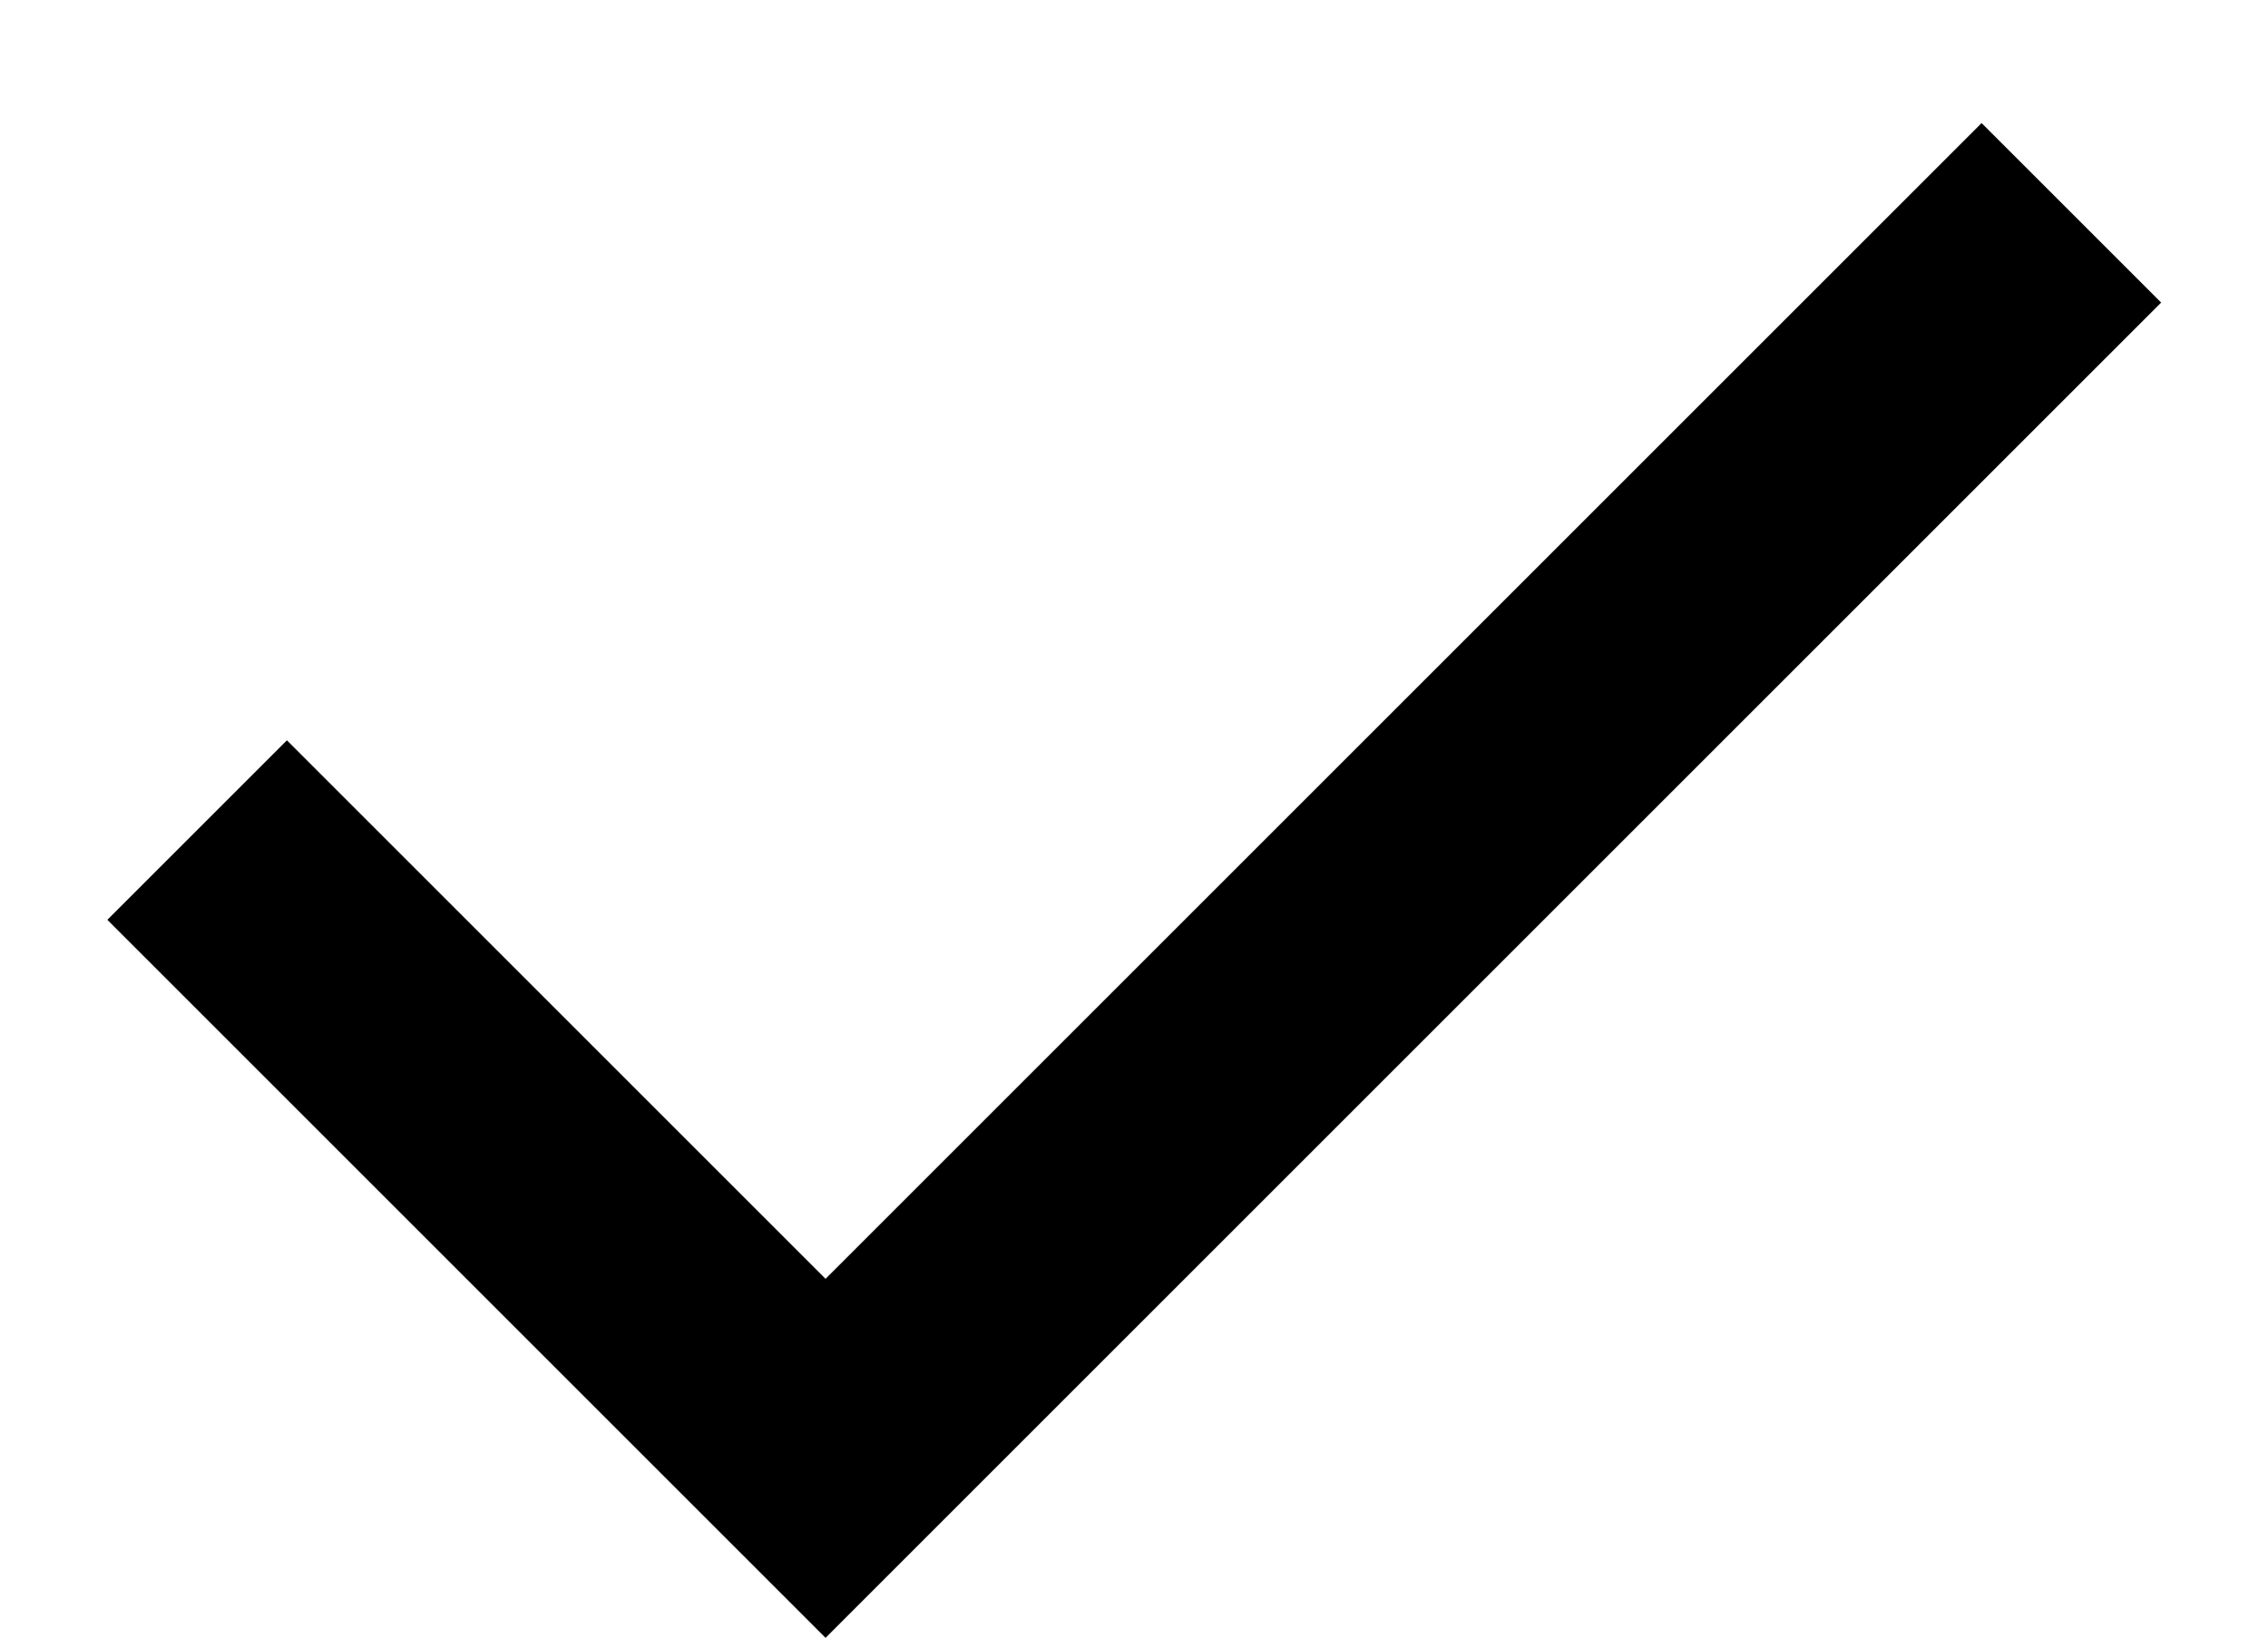 <svg width="18" height="13" viewBox="0 0 18 13" fill="none" xmlns="http://www.w3.org/2000/svg">
<path d="M6.552 13.002L0.852 7.302L2.277 5.877L6.552 10.152L15.727 0.977L17.152 2.402L6.552 13.002Z" fill="black"/>
</svg>
